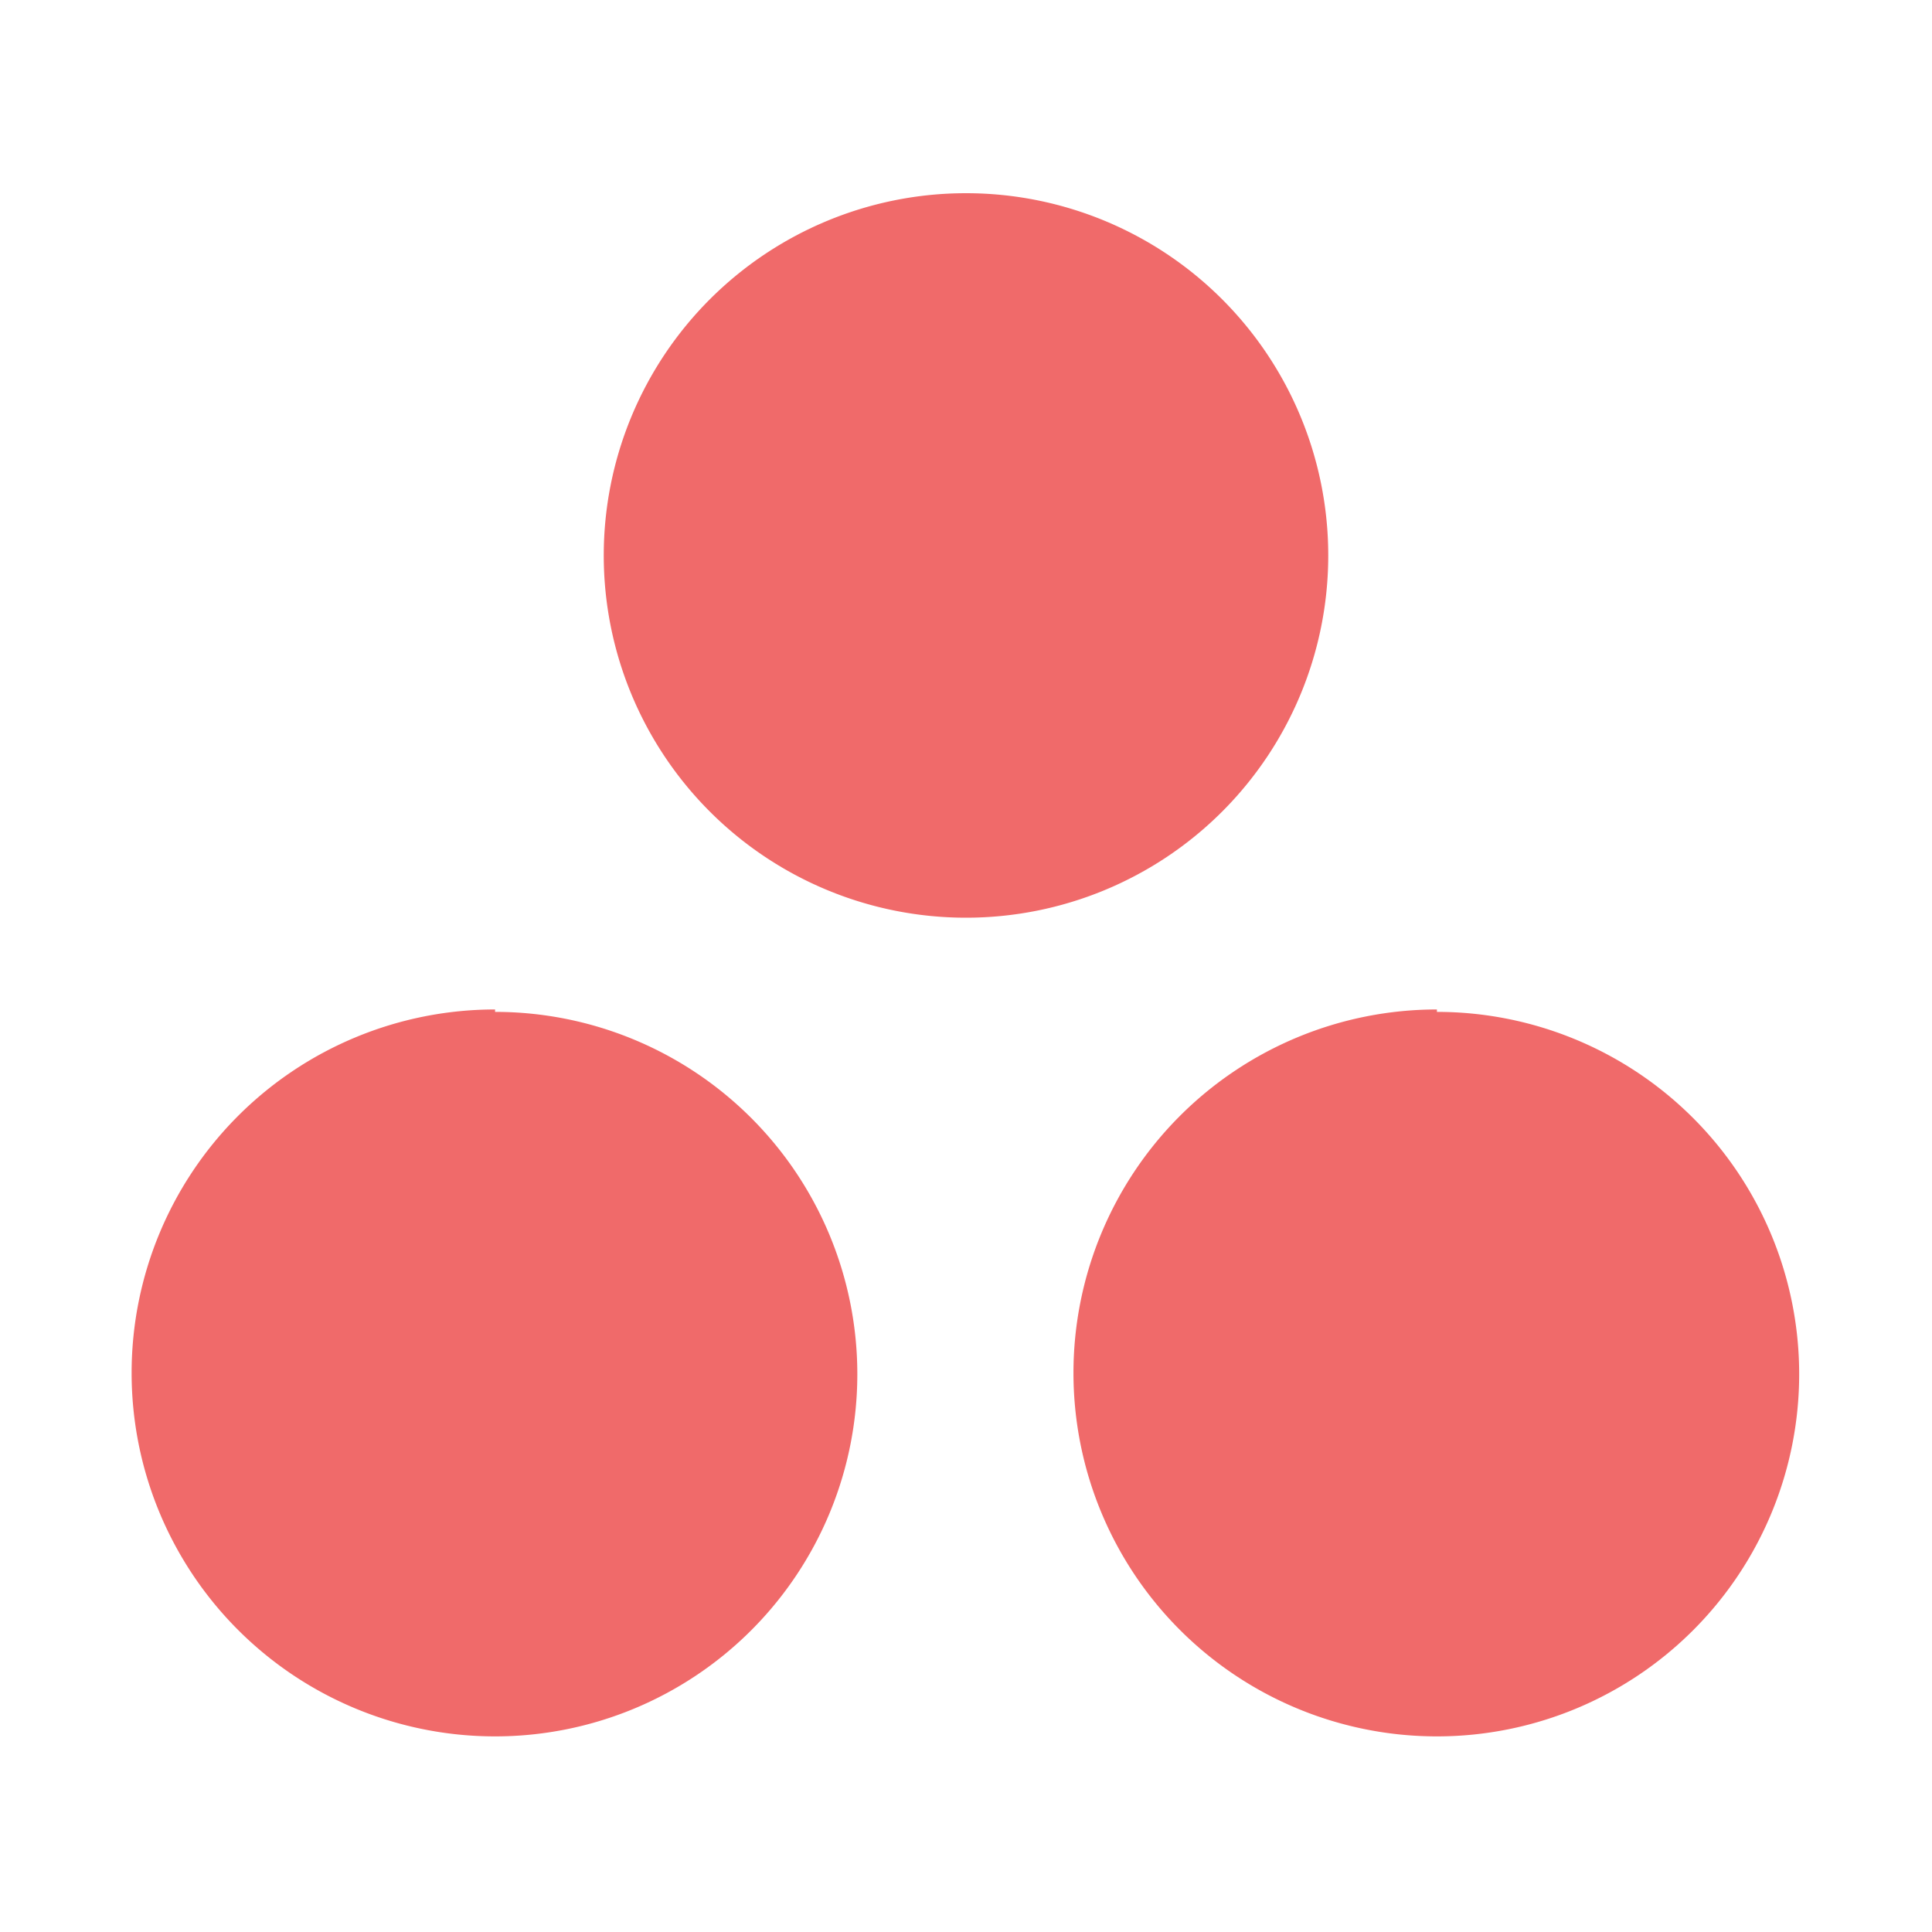 <svg xmlns="http://www.w3.org/2000/svg" fill="none" viewBox="0 0 80 80">
  <path fill="#F06A6A" d="M59.5 41.8a15 15 0 1 0 0 30.1 15 15 0 0 0 0-30Zm-39 0a15 15 0 1 0 0 30.1 15 15 0 0 0 0-30ZM55 23a15 15 0 1 1-30 0 15 15 0 0 1 30 0"/>
</svg>
